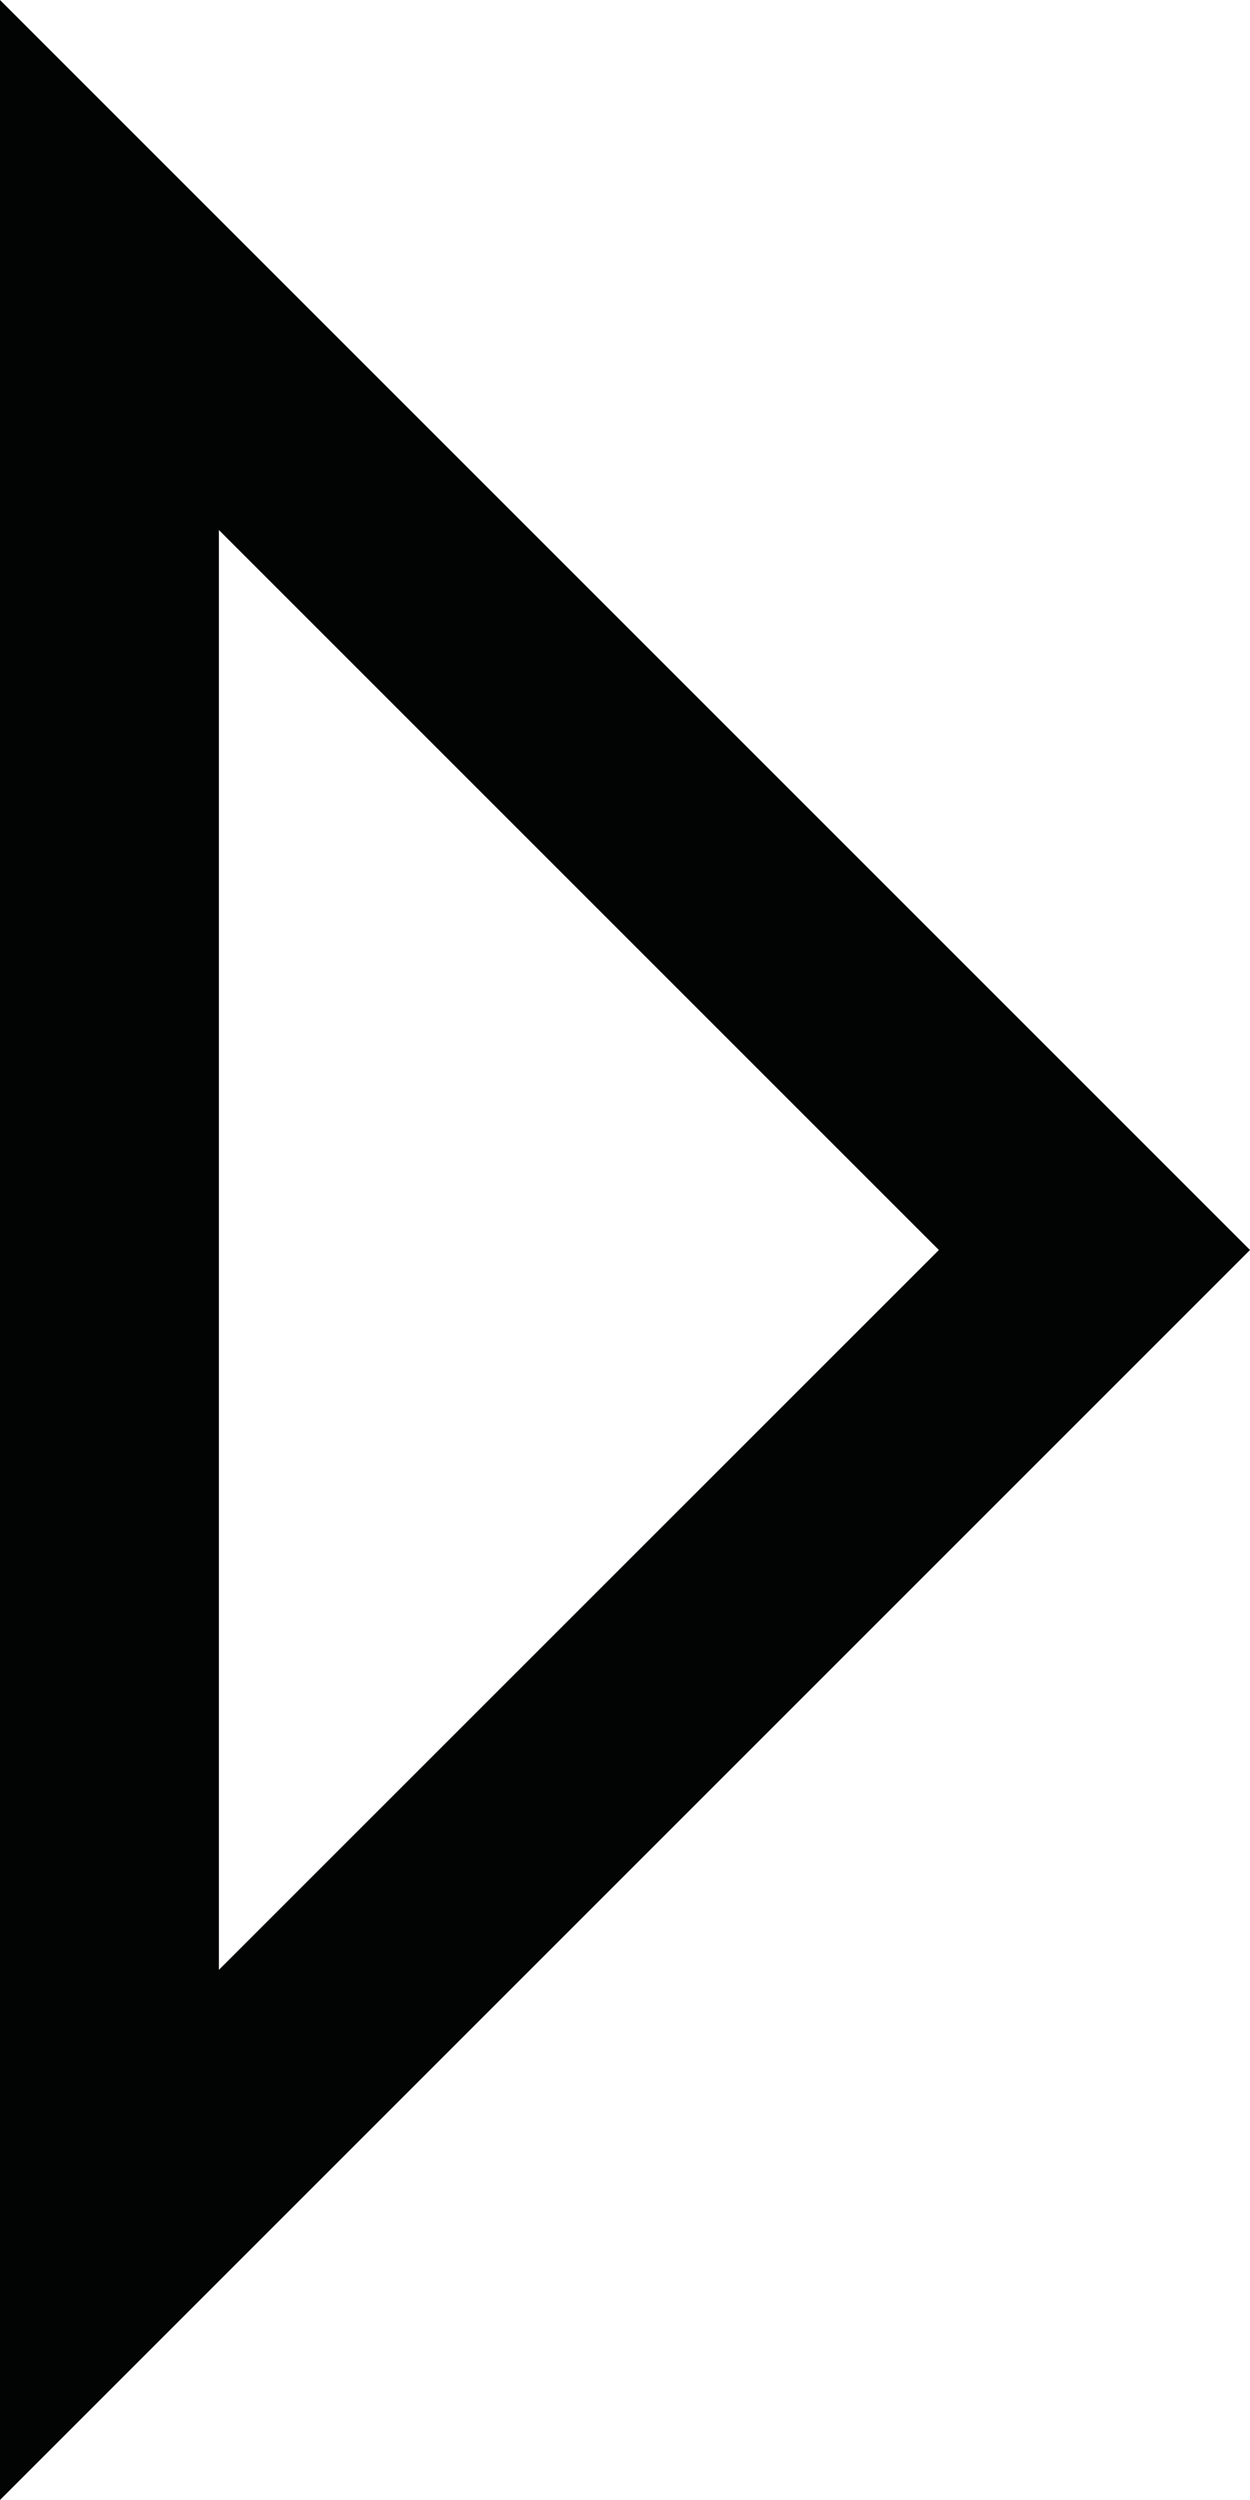 <svg xmlns="http://www.w3.org/2000/svg" width="8.566" height="17.133" viewBox="0 0 8.566 17.133">
  <path id="Контур_8826" data-name="Контур 8826" d="M7.5-20.566,16.066-12,7.5-3.434ZM9-16.934v9.867L13.934-12Z" transform="translate(-7.5 20.566)" fill="#020403"/>
</svg>
